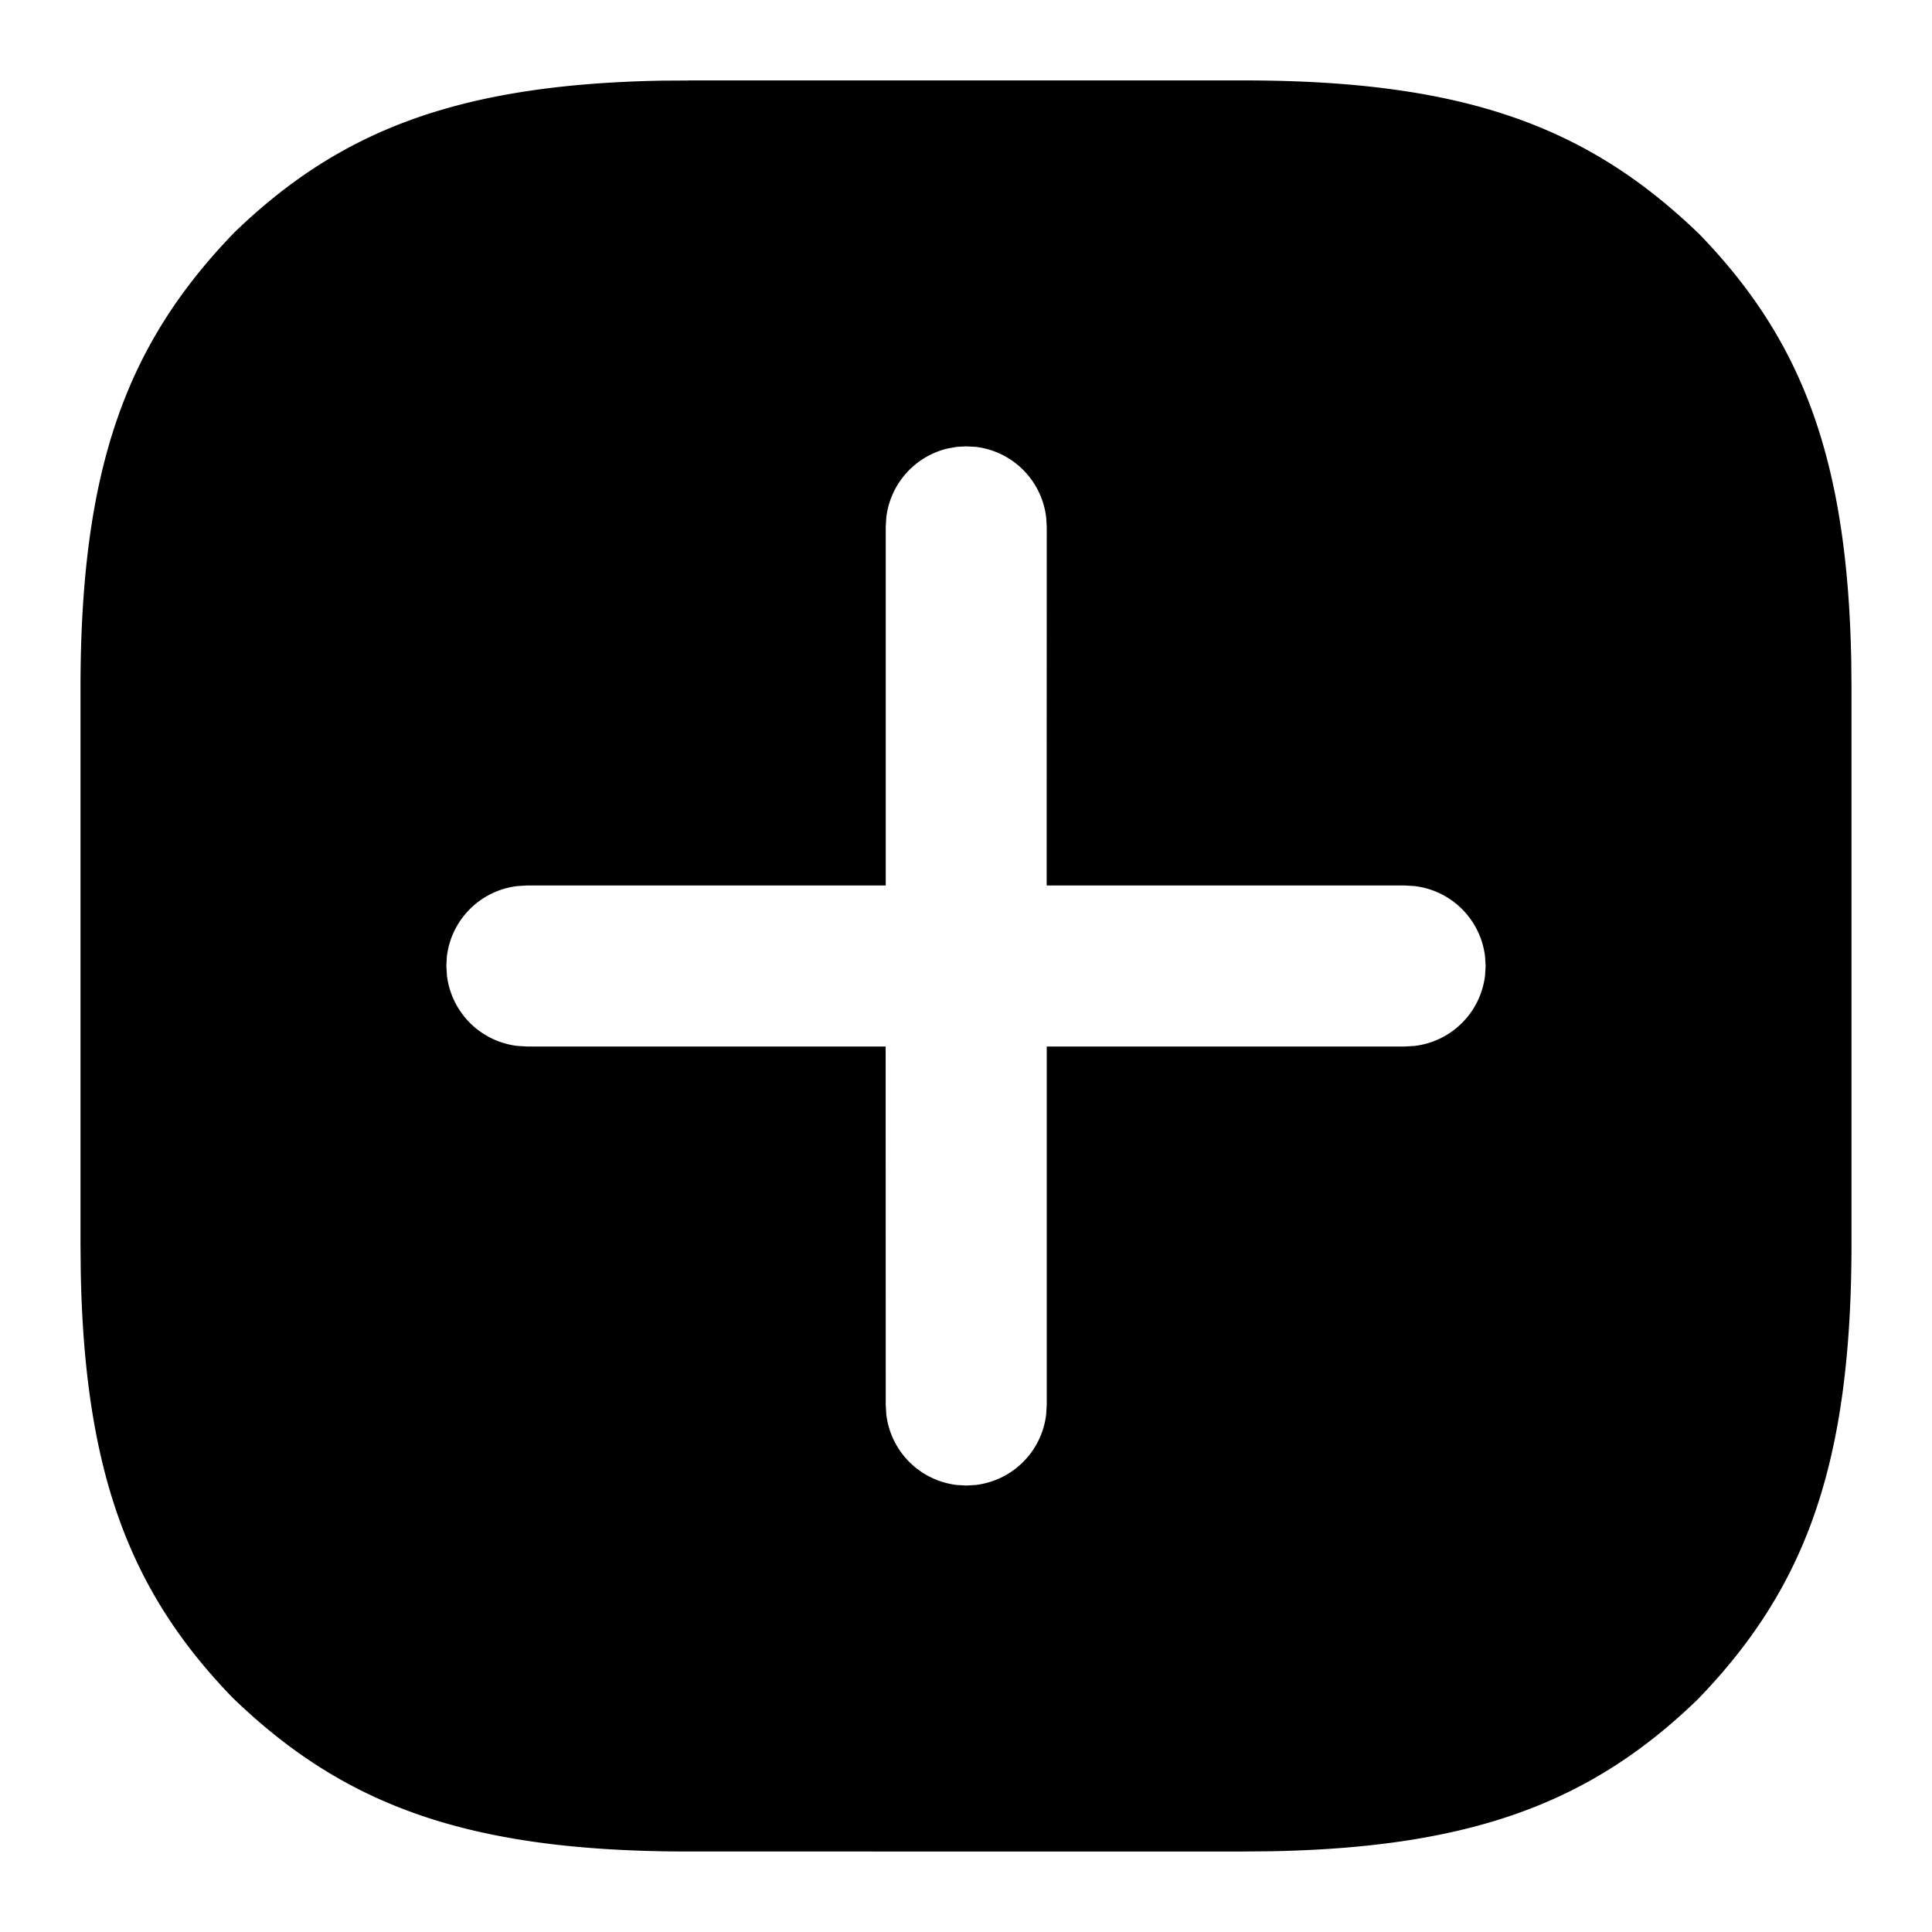 <svg aria-label="Yeni Gönderi" class="_ab6-" color="rgb(0, 0, 0)" fill="rgb(0, 0, 0)" height="24" role="img" viewBox="0 0 24 24" width="24"><path d="m12.003 5.545-.117.006-.112.02a1 1 0 0 0-.764.857l-.007.117V11H6.544l-.116.007a1 1 0 0 0-.877.876L5.545 12l.007.117a1 1 0 0 0 .877.876l.116.007h4.457l.001 4.454.007.116a1 1 0 0 0 .876.877l.117.007.117-.007a1 1 0 0 0 .876-.877l.007-.116V13h4.452l.116-.007a1 1 0 0 0 .877-.876l.007-.117-.007-.117a1 1 0 0 0-.877-.876L17.455 11h-4.453l.001-4.455-.007-.117a1 1 0 0 0-.876-.877ZM8.552.999h6.896c2.754 0 4.285.579 5.664 1.912 1.255 1.297 1.838 2.758 1.885 5.302L23 8.55v6.898c0 2.755-.578 4.286-1.912 5.664-1.298 1.255-2.759 1.838-5.302 1.885l-.338.003H8.552c-2.754 0-4.285-.579-5.664-1.912-1.255-1.297-1.839-2.758-1.885-5.302L1 15.45V8.551c0-2.754.579-4.286 1.912-5.664C4.21 1.633 5.67 1.05 8.214 1.002L8.552 1Z"></path></svg>